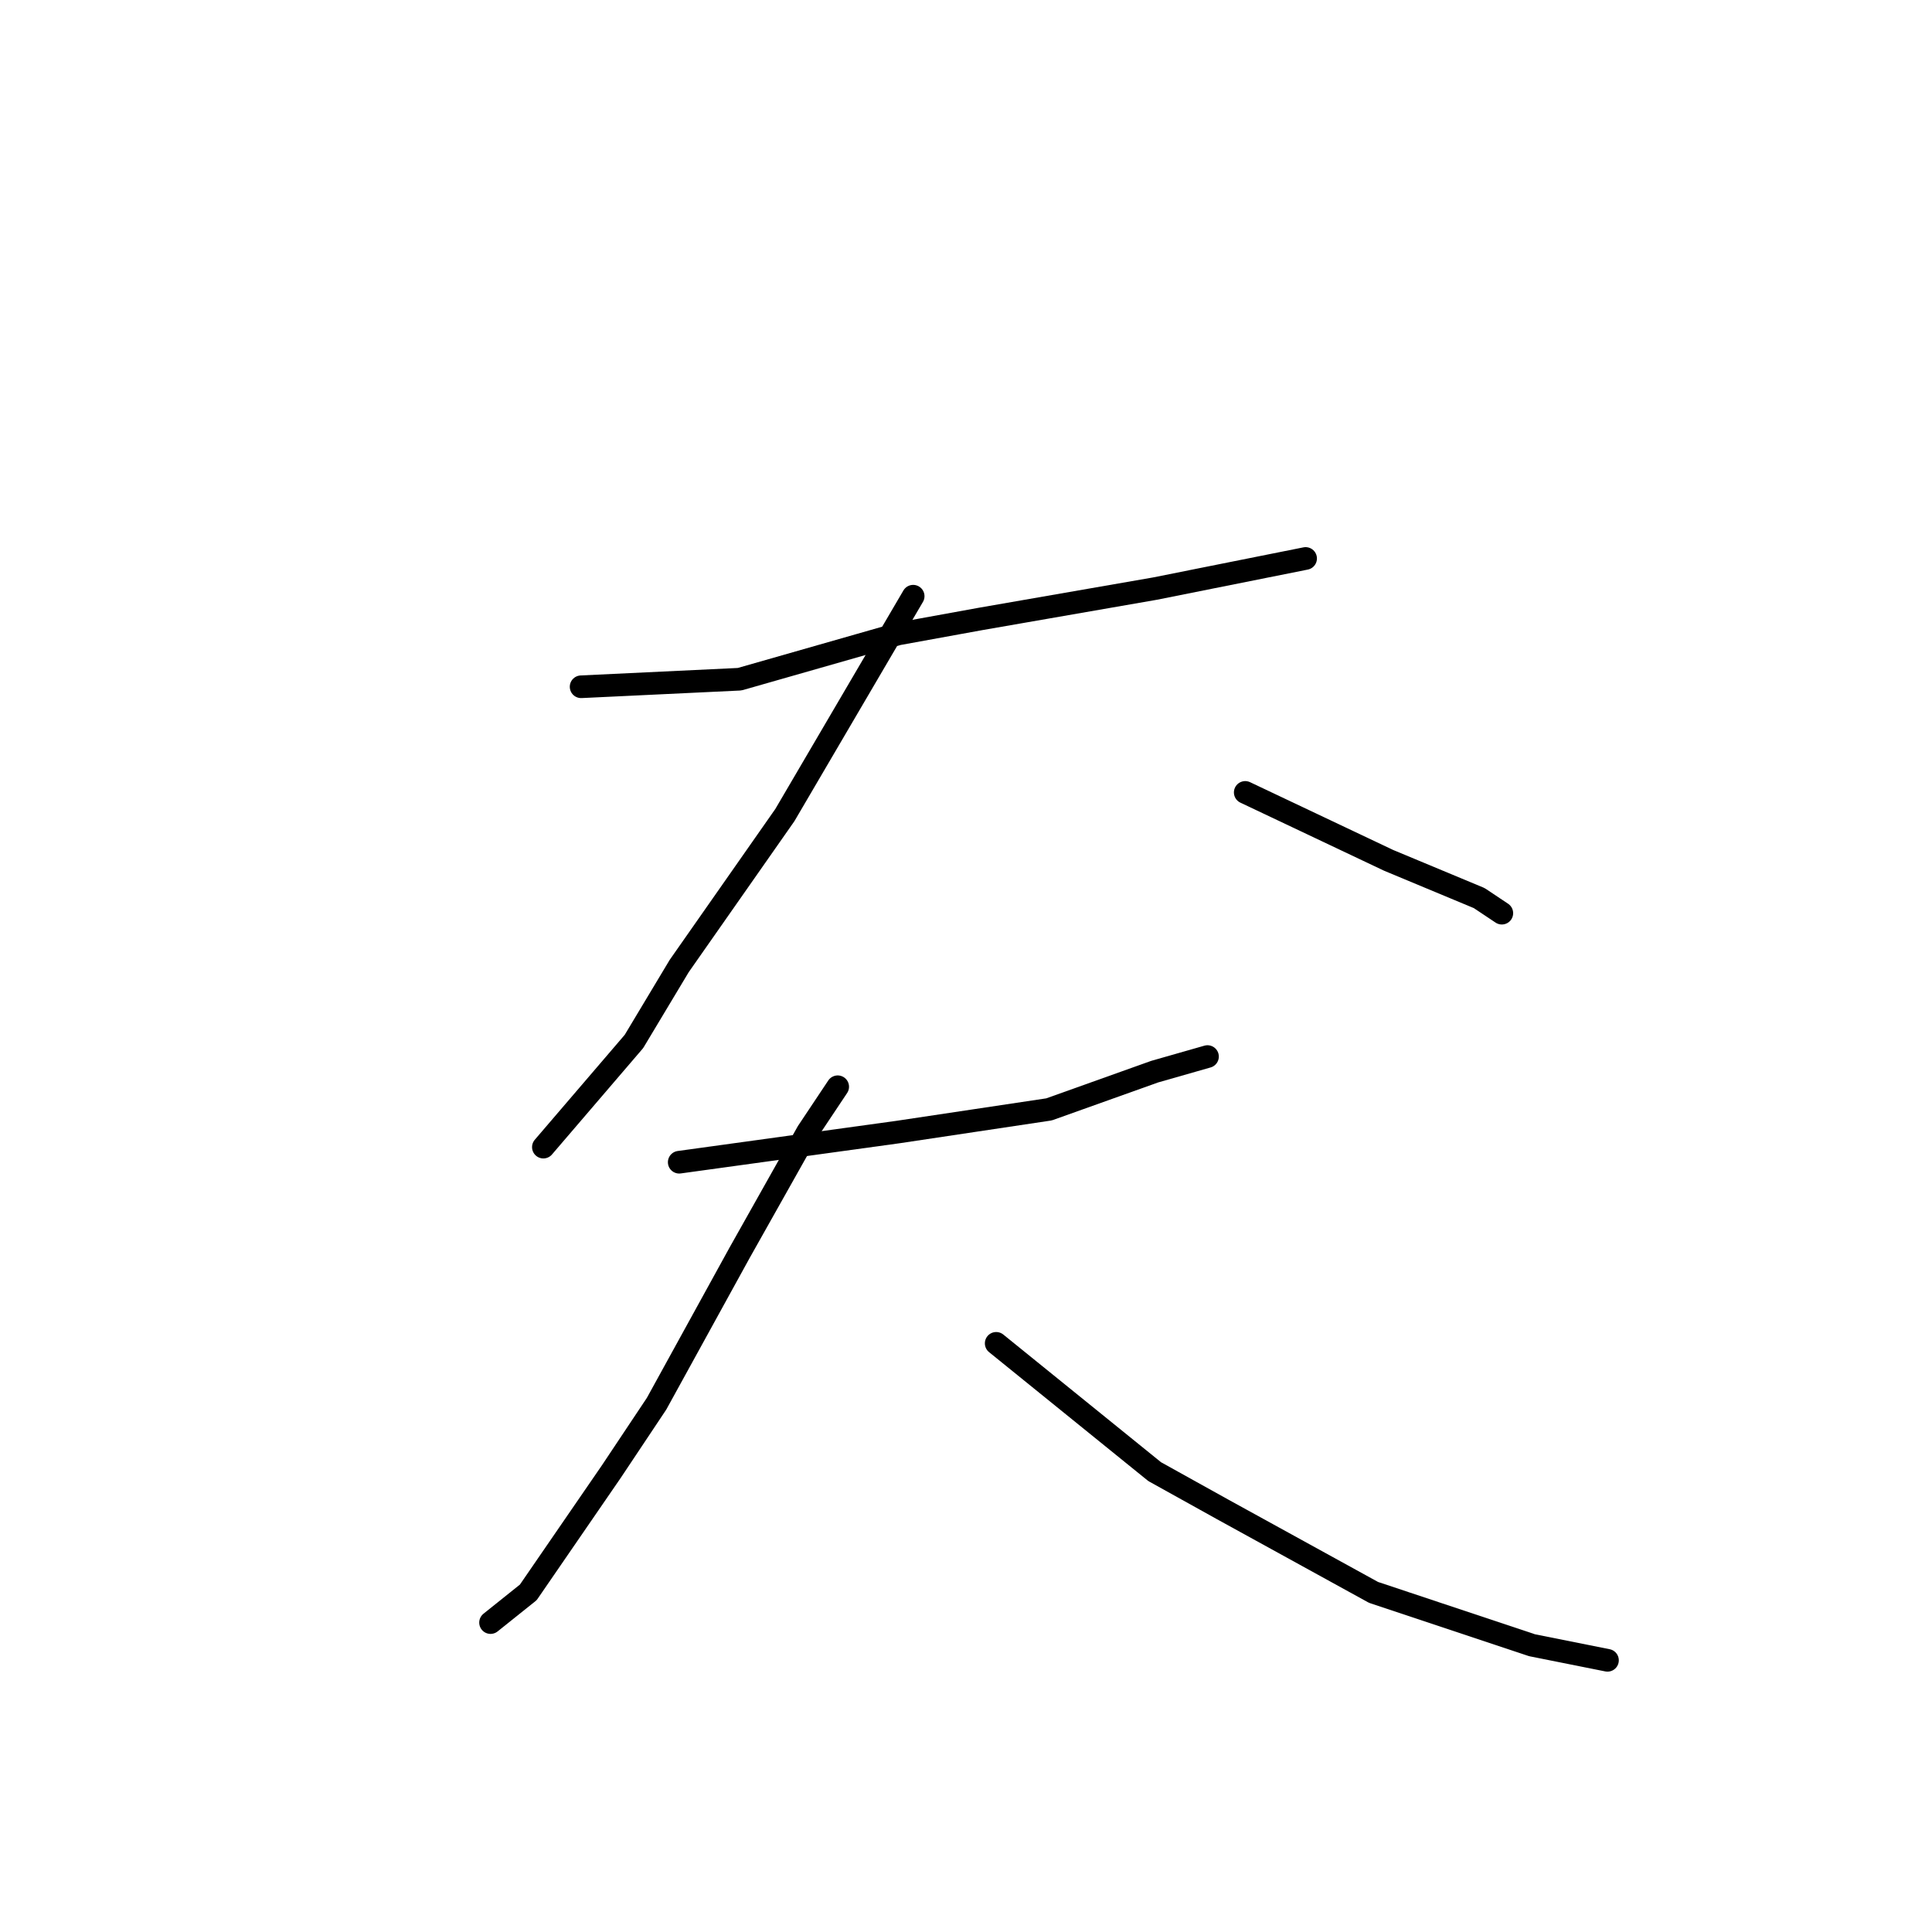 <?xml version="1.0" standalone="no"?>
    <svg width="256" height="256" xmlns="http://www.w3.org/2000/svg" version="1.1">
    <polyline stroke="black" stroke-width="3" stroke-linecap="round" fill="transparent" stroke-linejoin="round" points="77 91 98 90 119 84 130 82 153 78 173 74 173 74 " />
        <polyline stroke="black" stroke-width="3" stroke-linecap="round" fill="transparent" stroke-linejoin="round" points="121 79 104 108 90 128 84 138 72 152 72 152 " />
        <polyline stroke="black" stroke-width="3" stroke-linecap="round" fill="transparent" stroke-linejoin="round" points="165 105 184 114 196 119 199 121 199 121 " />
        <polyline stroke="black" stroke-width="3" stroke-linecap="round" fill="transparent" stroke-linejoin="round" points="90 154 119 150 139 147 153 142 160 140 160 140 " />
        <polyline stroke="black" stroke-width="3" stroke-linecap="round" fill="transparent" stroke-linejoin="round" points="111 144 107 150 98 166 87 186 81 195 70 211 65 215 65 215 " />
        <polyline stroke="black" stroke-width="3" stroke-linecap="round" fill="transparent" stroke-linejoin="round" points="132 178 153 195 162 200 182 211 203 218 213 220 213 220 " />
        </svg>
